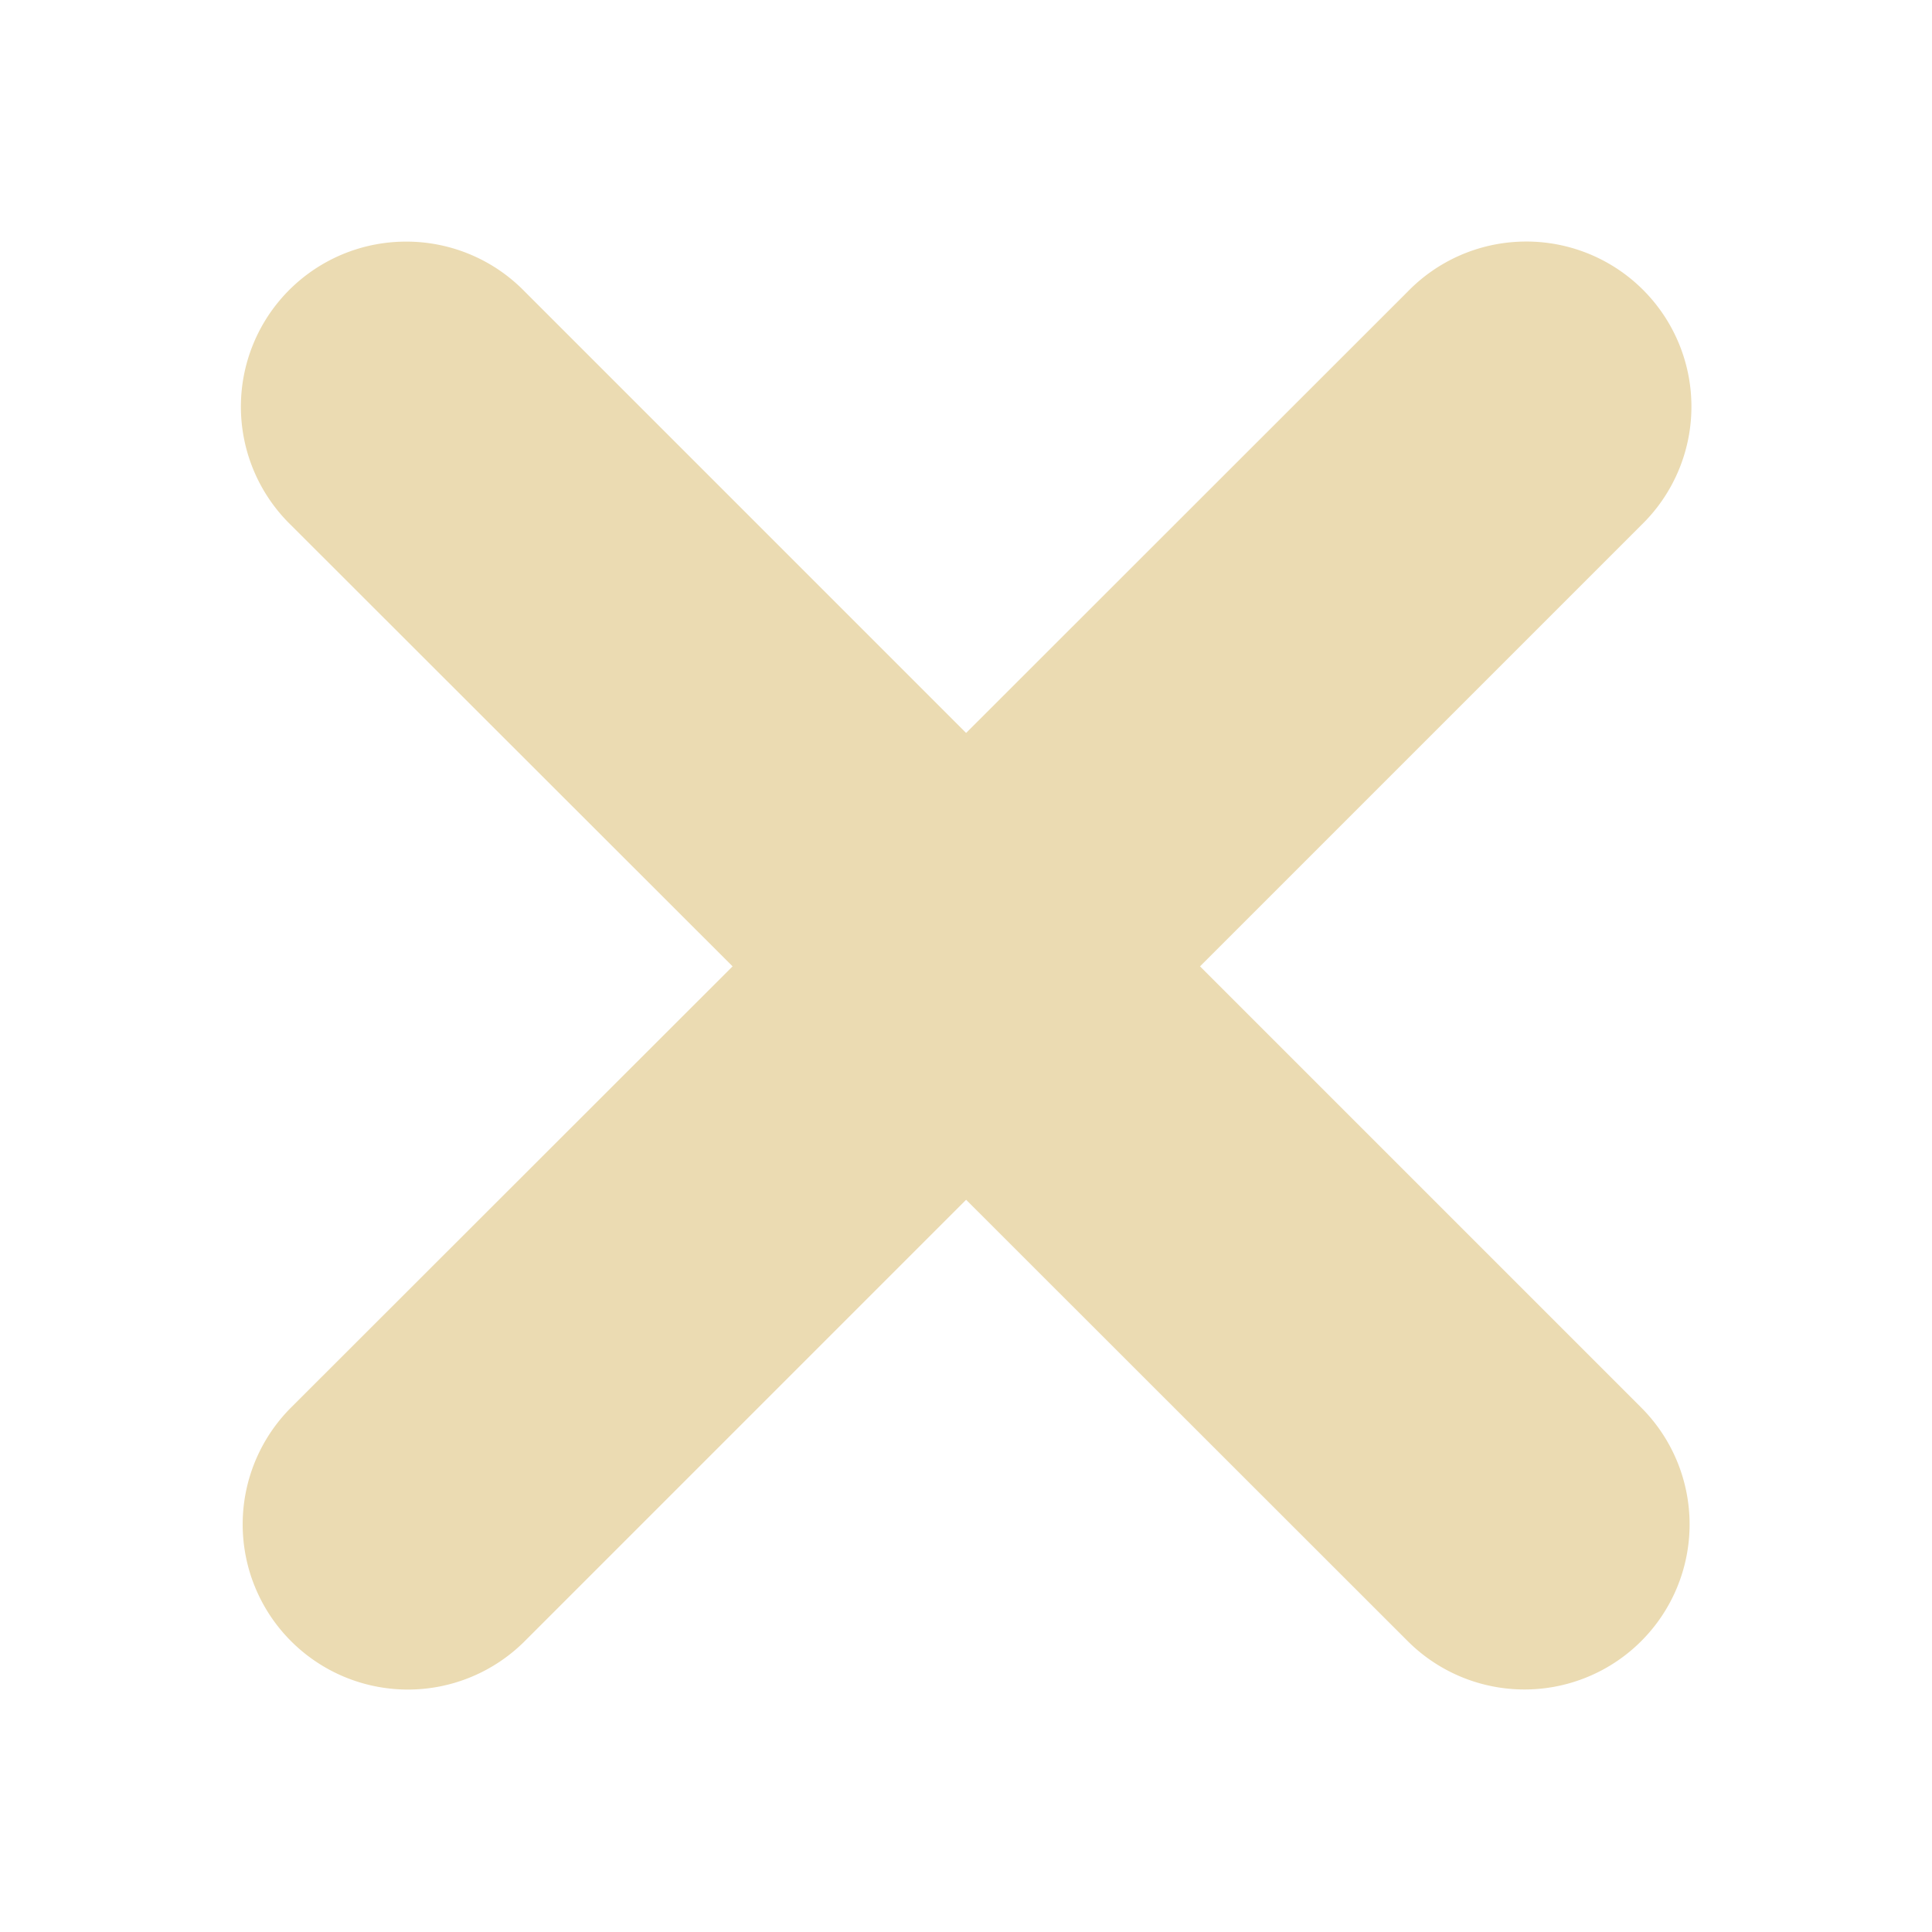<svg width="16" height="16" version="1.1" xmlns="http://www.w3.org/2000/svg">
  <defs>
    <style id="current-color-scheme" type="text/css">.ColorScheme-Text { color:#ebdbb2; } .ColorScheme-Highlight { color:#458588; }</style>
  </defs>
  <path class="ColorScheme-Text" d="m3.363 2.001a1.367 1.367 0 0 0-0.952 2.349l3.656 3.653-3.656 3.653a1.368 1.368 0 1 0 1.934 1.936l3.656-3.656 3.658 3.656a1.367 1.367 0 1 0 1.932-1.936l-3.653-3.653 3.653-3.653a1.367 1.367 0 0 0-0.993-2.349 1.367 1.367 0 0 0-0.939 0.413l-3.658 3.656-3.656-3.656a1.367 1.367 0 0 0-0.982-0.413z" fill="currentColor"/>
</svg>
